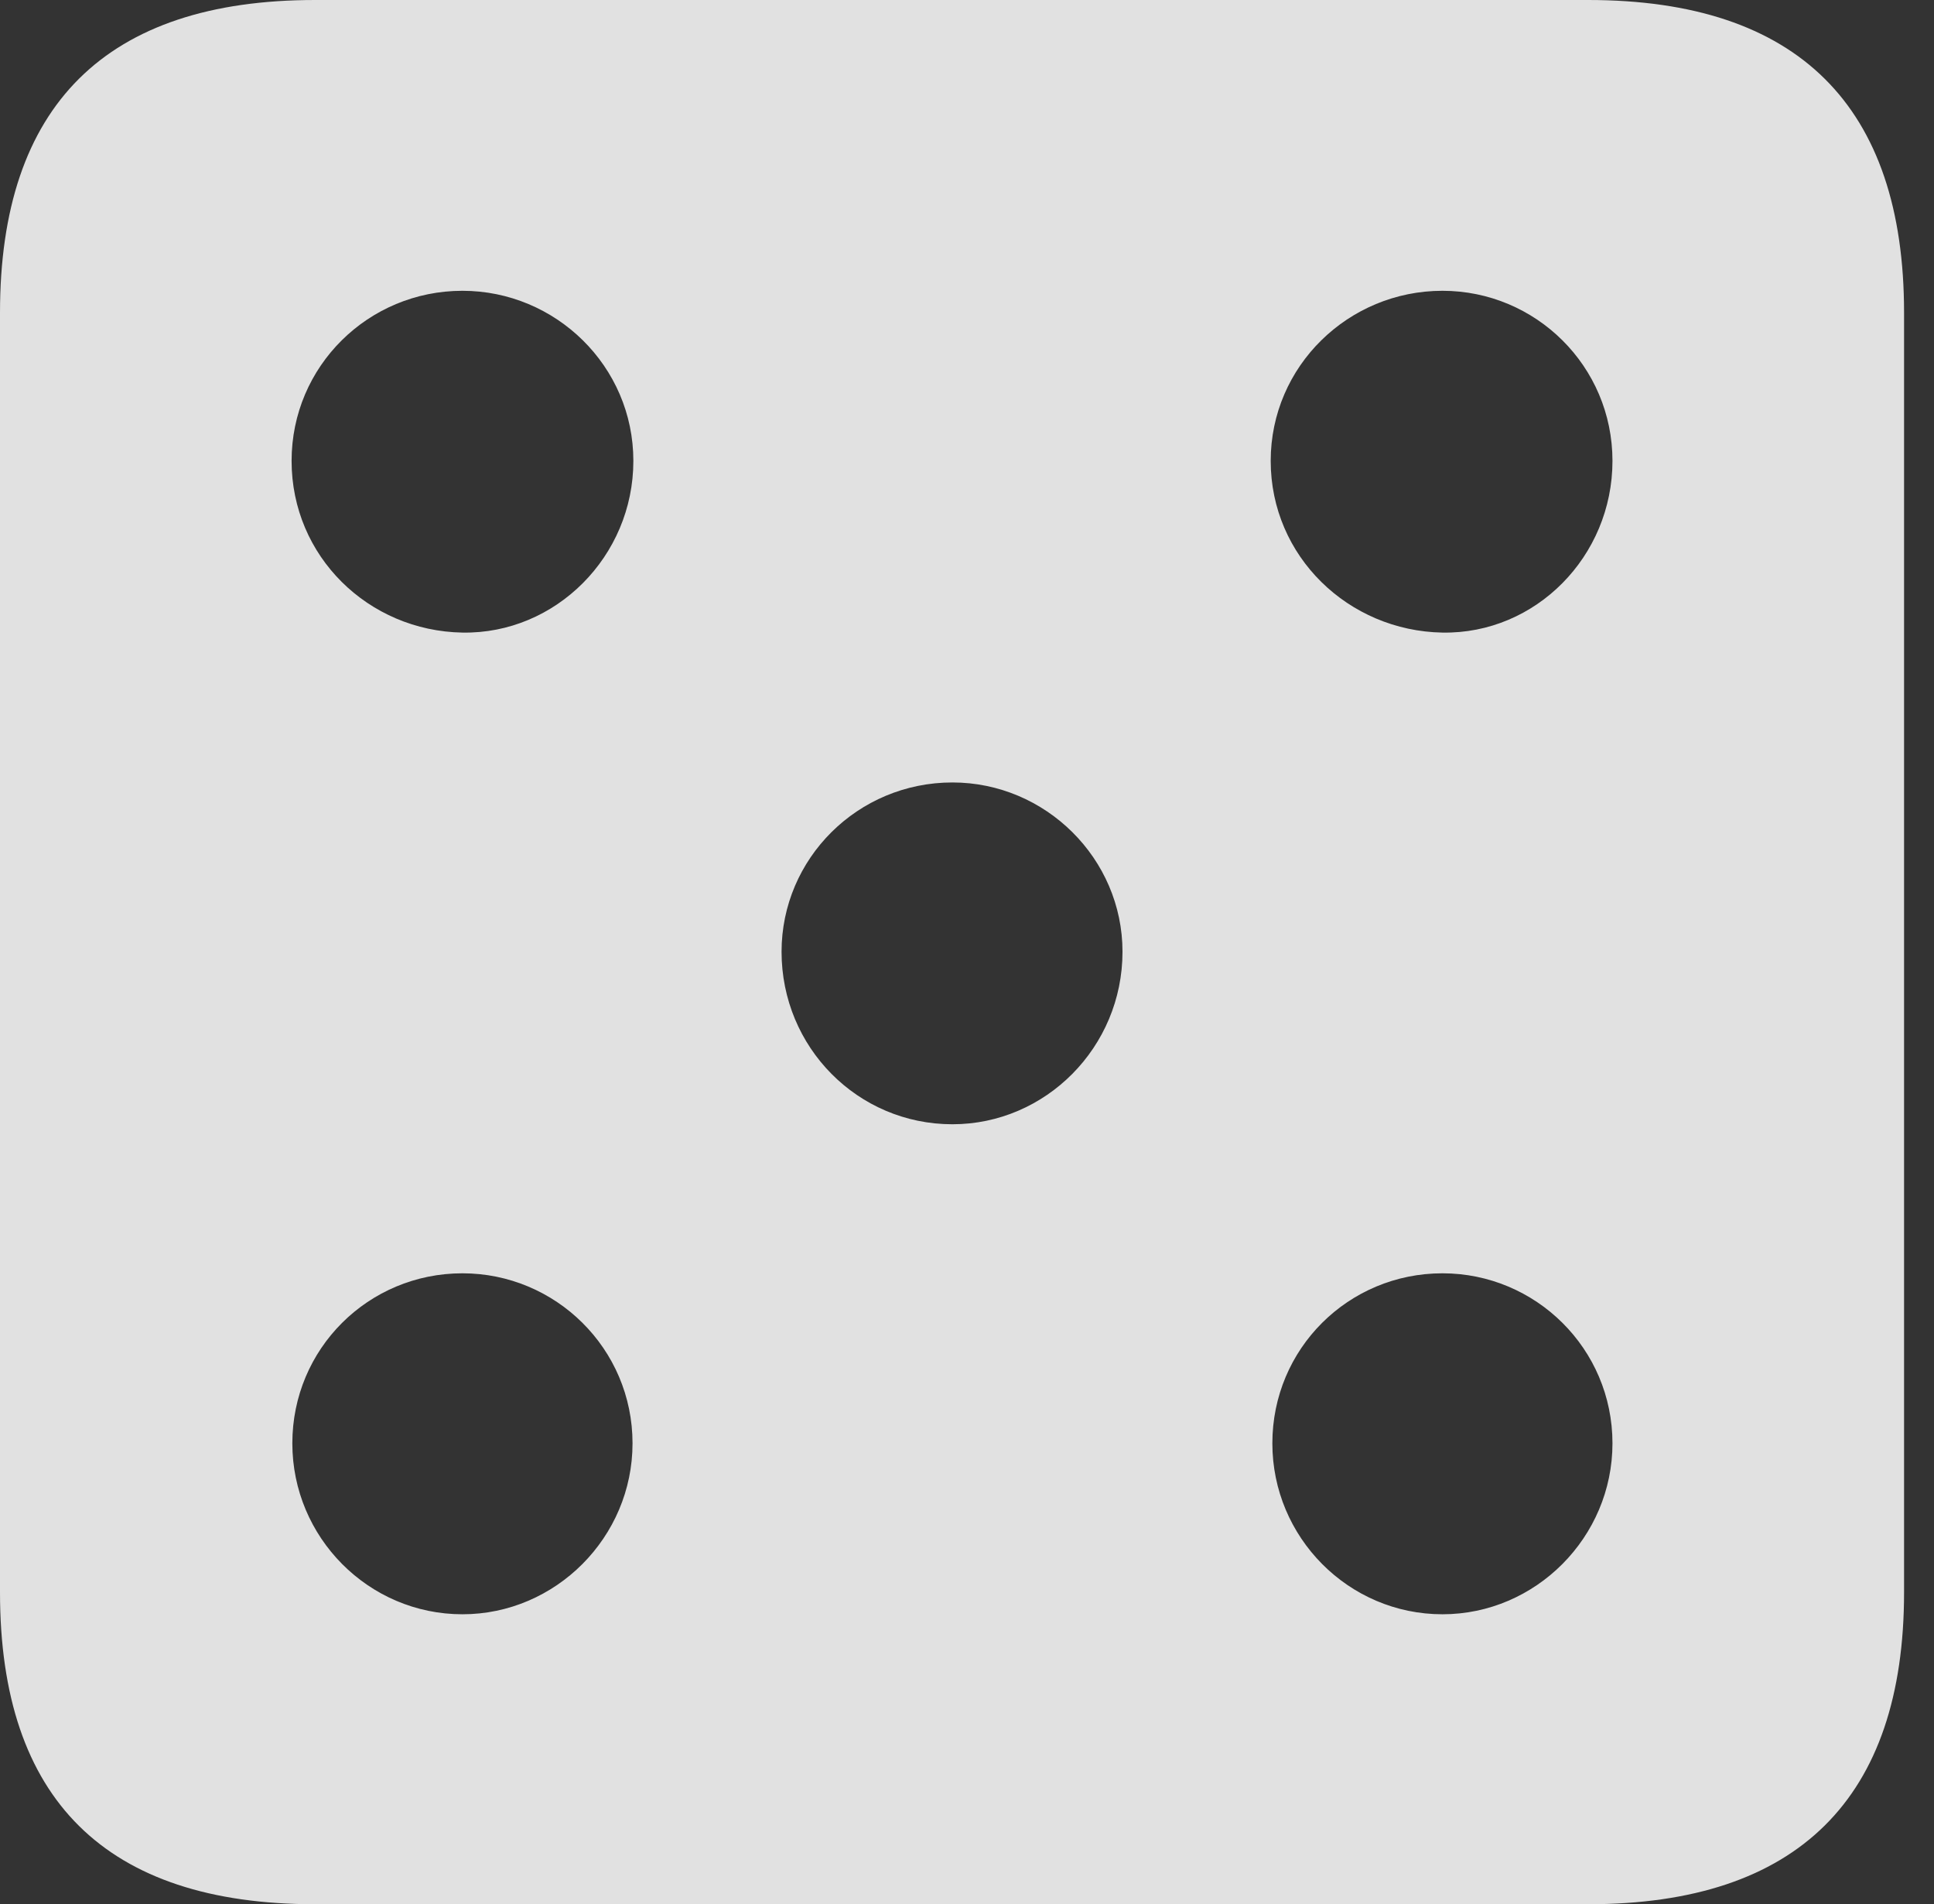 <?xml version="1.0" encoding="UTF-8"?>
<!--Generator: Apple Native CoreSVG 326-->
<!DOCTYPE svg
PUBLIC "-//W3C//DTD SVG 1.1//EN"
       "http://www.w3.org/Graphics/SVG/1.1/DTD/svg11.dtd">
<svg version="1.1" xmlns="http://www.w3.org/2000/svg" xmlns:xlink="http://www.w3.org/1999/xlink" viewBox="0 0 23.32 22.959">
 <rect x="0" y="0" width="23.32" height="22.959" fill="#333333" stroke="none"/>
 <g>
  <rect height="22.959" opacity="0" width="23.32" x="0" y="0"/>
  <path d="M22.959 3.77L22.959 19.199C22.959 21.68 21.68 22.959 19.15 22.959L3.799 22.959C1.279 22.959 0 21.699 0 19.199L0 3.77C0 1.27 1.279 0 3.799 0L19.15 0C21.68 0 22.959 1.279 22.959 3.77ZM3.525 17.402C3.525 18.535 4.443 19.463 5.576 19.463C6.699 19.463 7.627 18.535 7.627 17.402C7.627 16.26 6.699 15.352 5.576 15.352C4.443 15.352 3.525 16.26 3.525 17.402ZM15.342 17.402C15.342 18.535 16.26 19.463 17.393 19.463C18.516 19.463 19.443 18.535 19.443 17.402C19.443 16.26 18.516 15.352 17.393 15.352C16.26 15.352 15.342 16.26 15.342 17.402ZM9.424 11.475C9.424 12.627 10.342 13.555 11.484 13.555C12.607 13.555 13.535 12.627 13.535 11.475C13.535 10.352 12.607 9.434 11.484 9.434C10.342 9.434 9.424 10.352 9.424 11.475ZM3.516 5.557C3.516 6.709 4.443 7.607 5.576 7.627C6.699 7.646 7.637 6.709 7.637 5.557C7.637 4.414 6.699 3.506 5.576 3.506C4.443 3.506 3.516 4.414 3.516 5.557ZM15.322 5.557C15.322 6.709 16.26 7.607 17.393 7.627C18.516 7.646 19.443 6.709 19.443 5.557C19.443 4.414 18.516 3.506 17.393 3.506C16.26 3.506 15.322 4.414 15.322 5.557Z" fill="white" fill-opacity="0.85"/>
 </g>
</svg>
